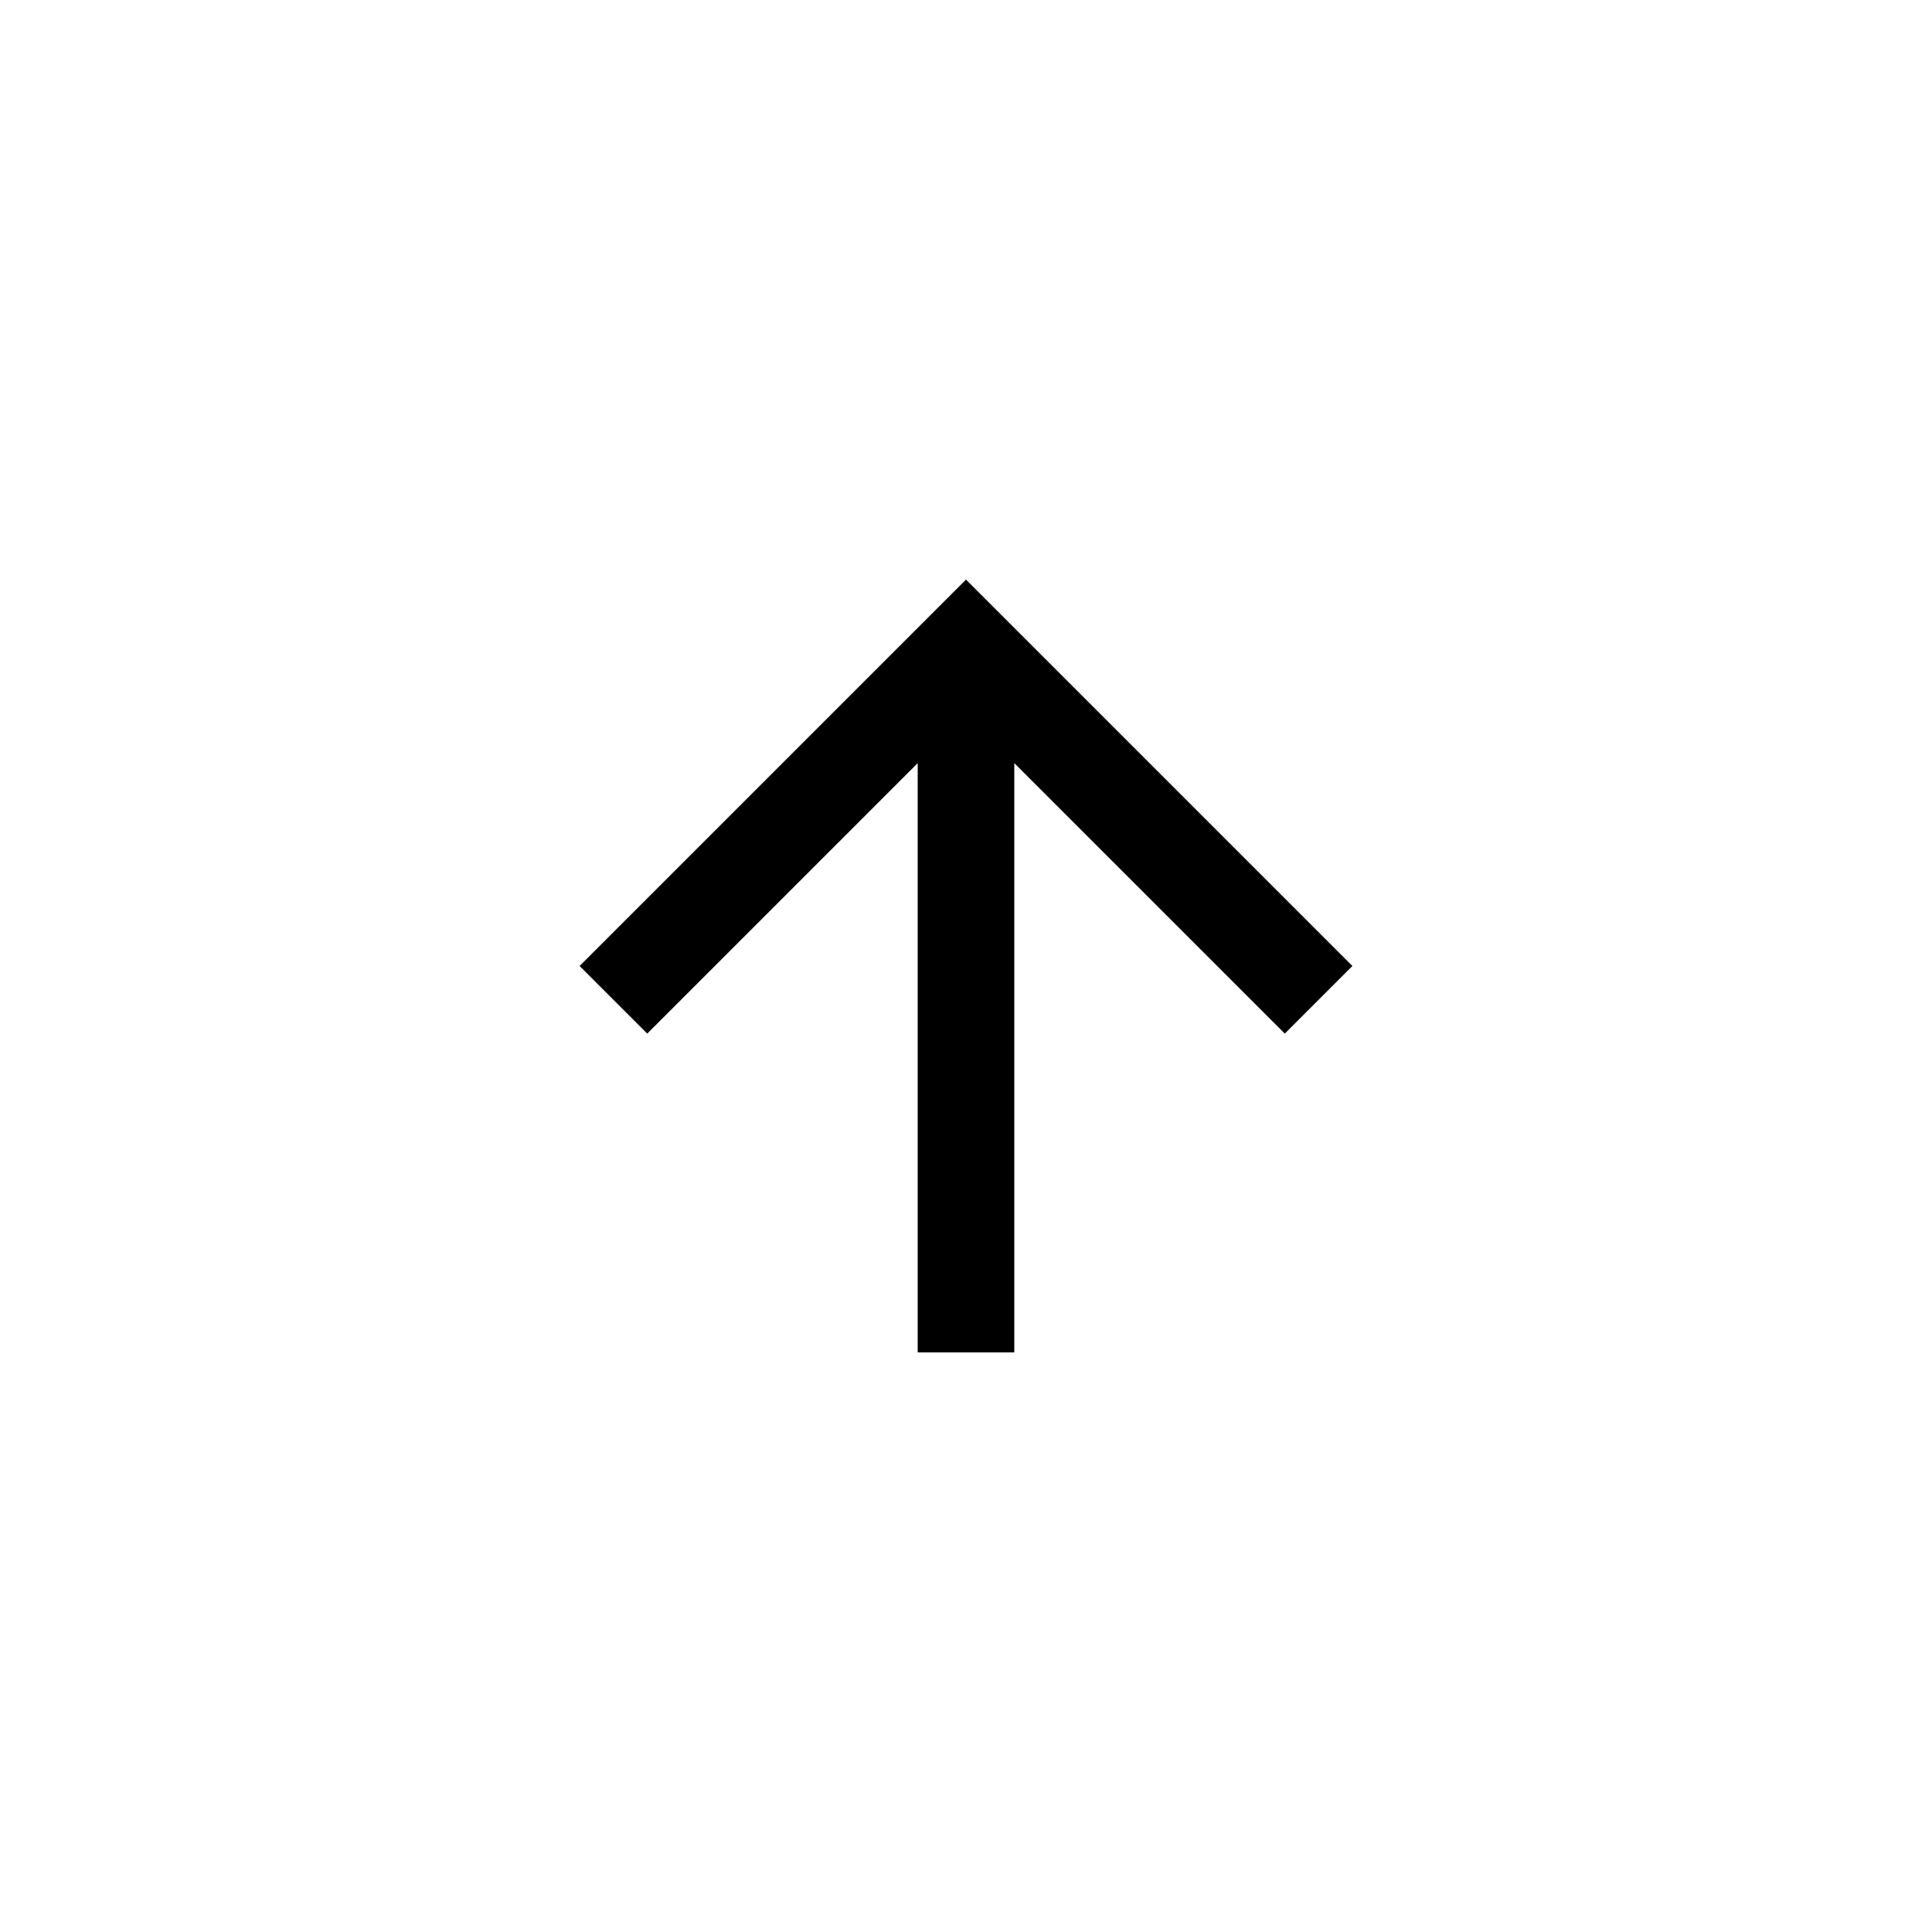 <svg width="40" height="40" viewBox="0 0 40 40" fill="none" xmlns="http://www.w3.org/2000/svg">
<path d="M12 20L13.4 21.4L19 15.8L19 28L21 28L21 15.8L26.6 21.4L28 20L20 12L12 20Z" fill="colorPrimary"/>
</svg>
